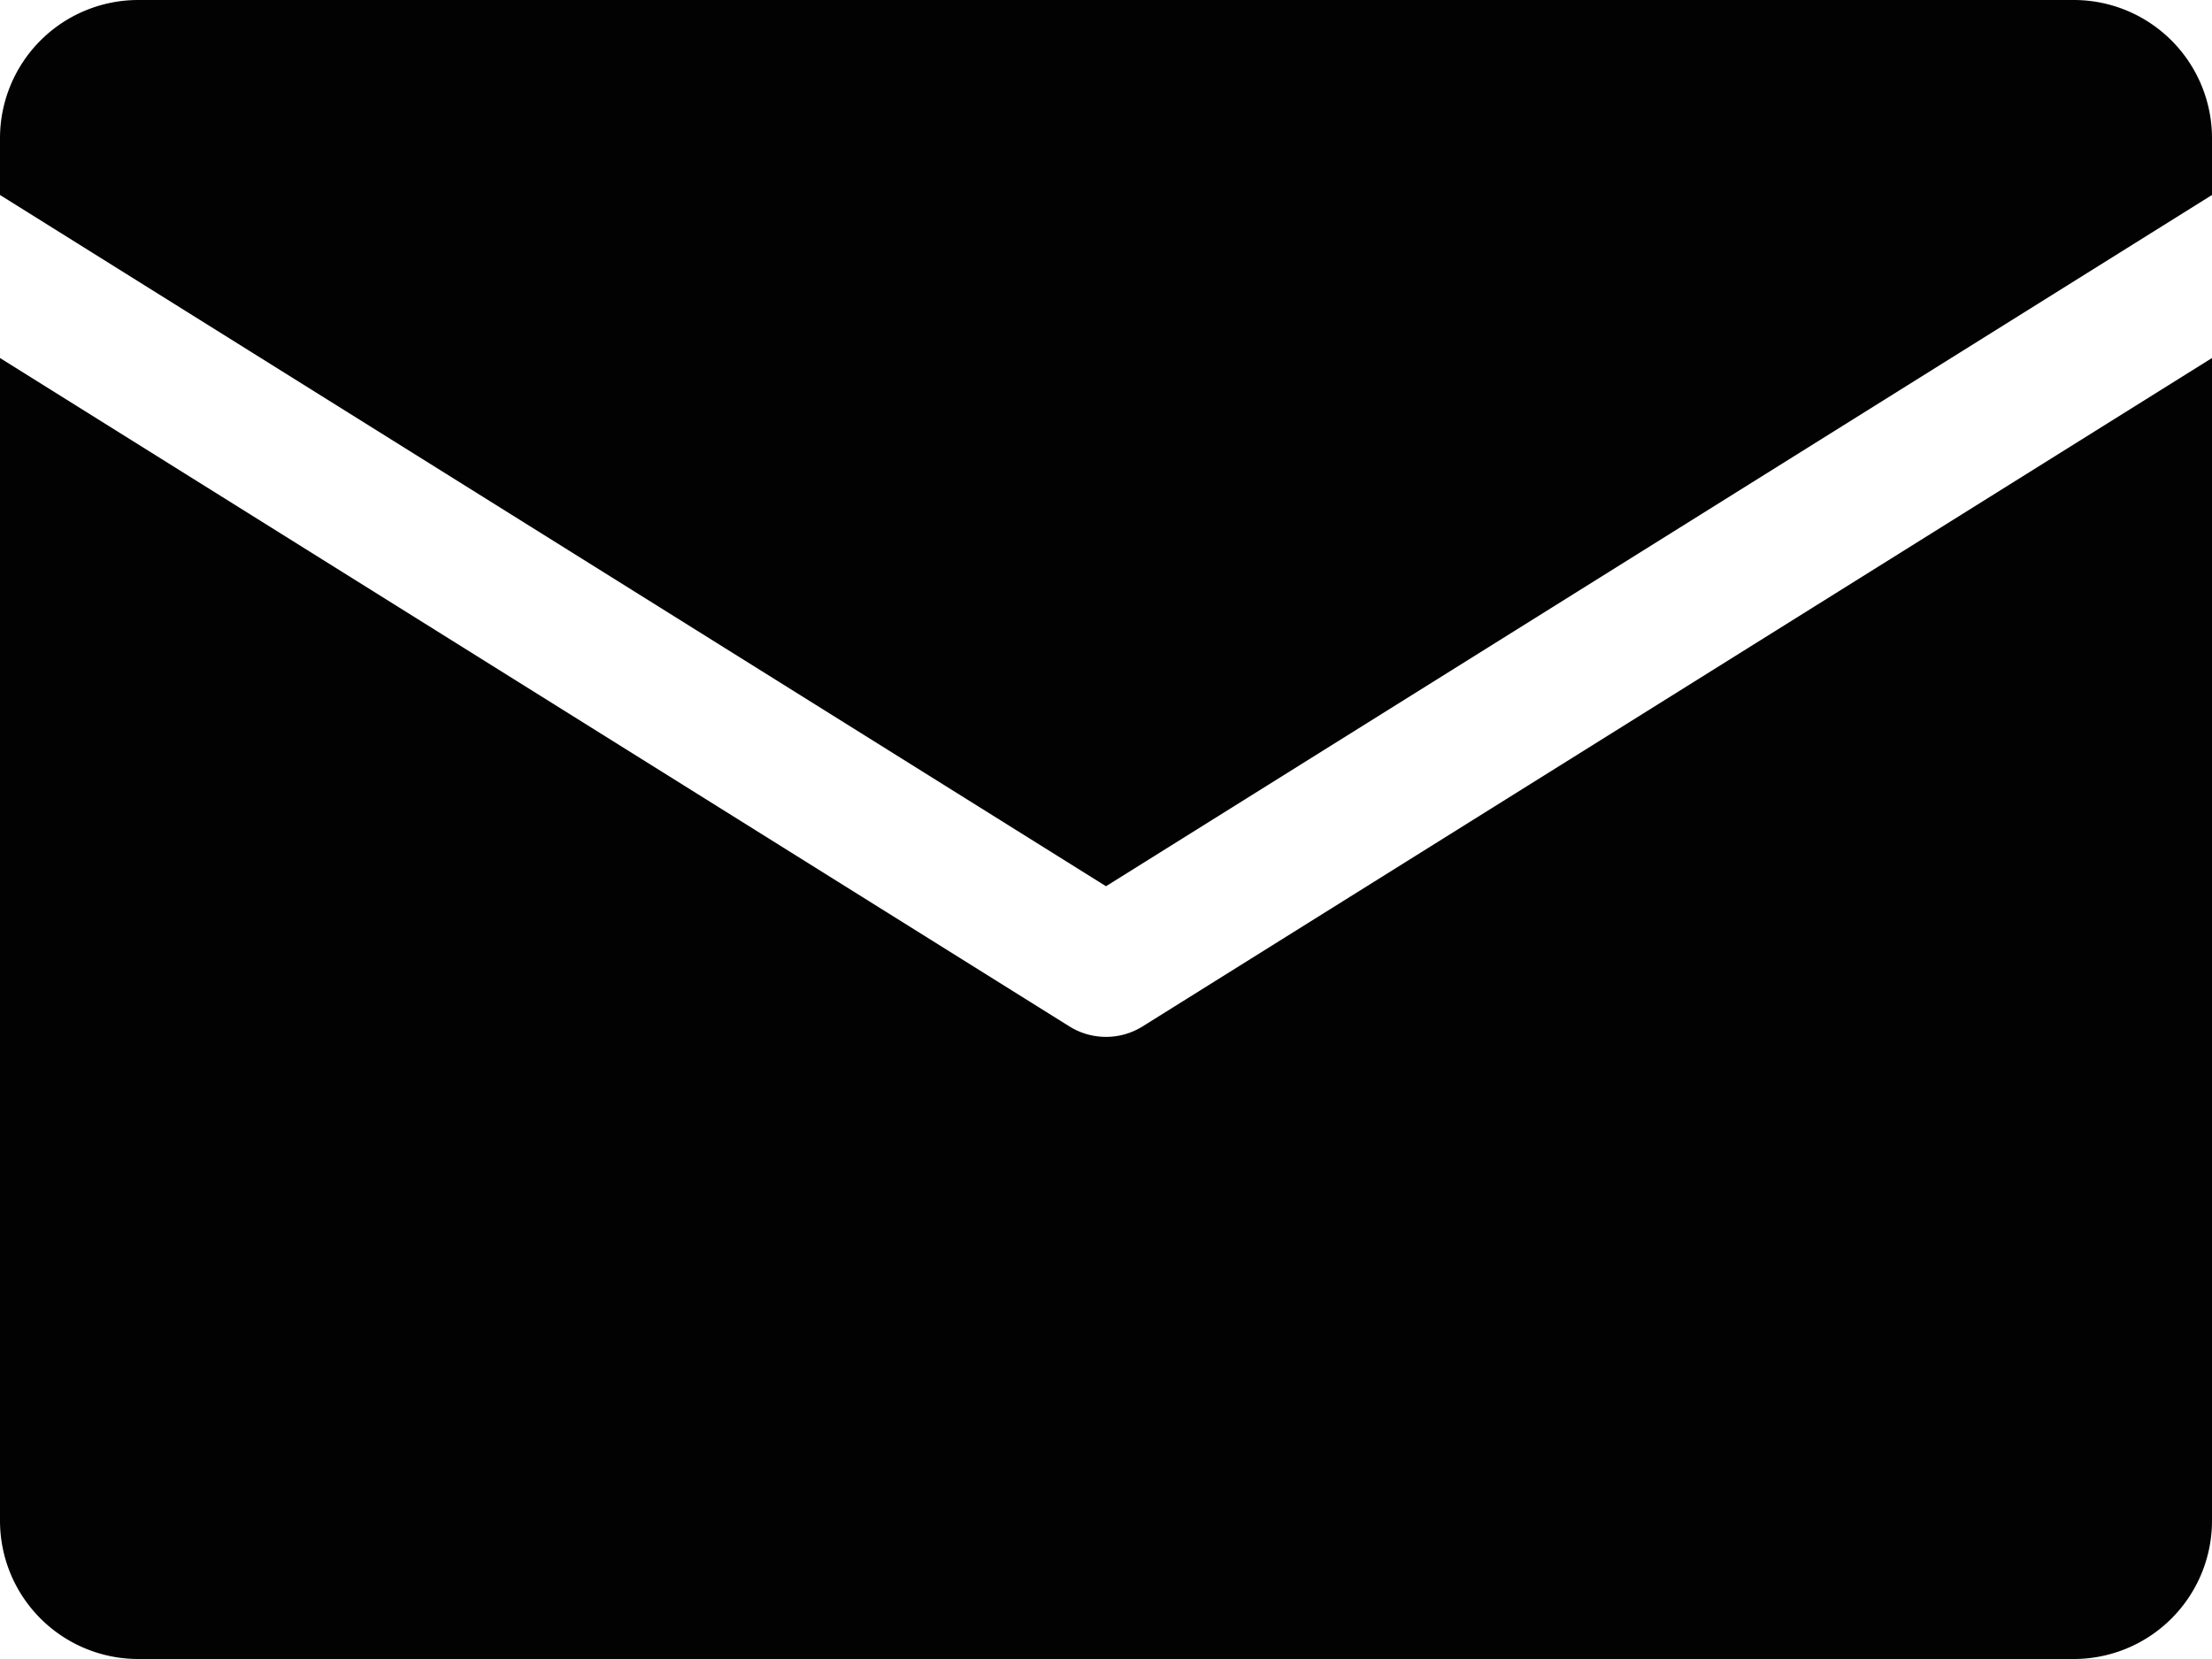 <svg xmlns="http://www.w3.org/2000/svg" viewBox="0 0 128 96" id="Email">
  <g id="Layer_2" fill="#020202" class="color000000 svgShape">
    <path id="Icons" d="M0 11.283V8a8 8 0 0 1 8-8h112a8 8 0 0 1 8 8v3.283l-64 40zm66.12 48.11a4.004 4.004 0 0 1-4.24 0L0 20.717V88a8 8 0 0 0 8 8h112a8 8 0 0 0 8-8V20.717z" fill="#020202" class="color000000 svgShape"></path>
  </g>
</svg>
